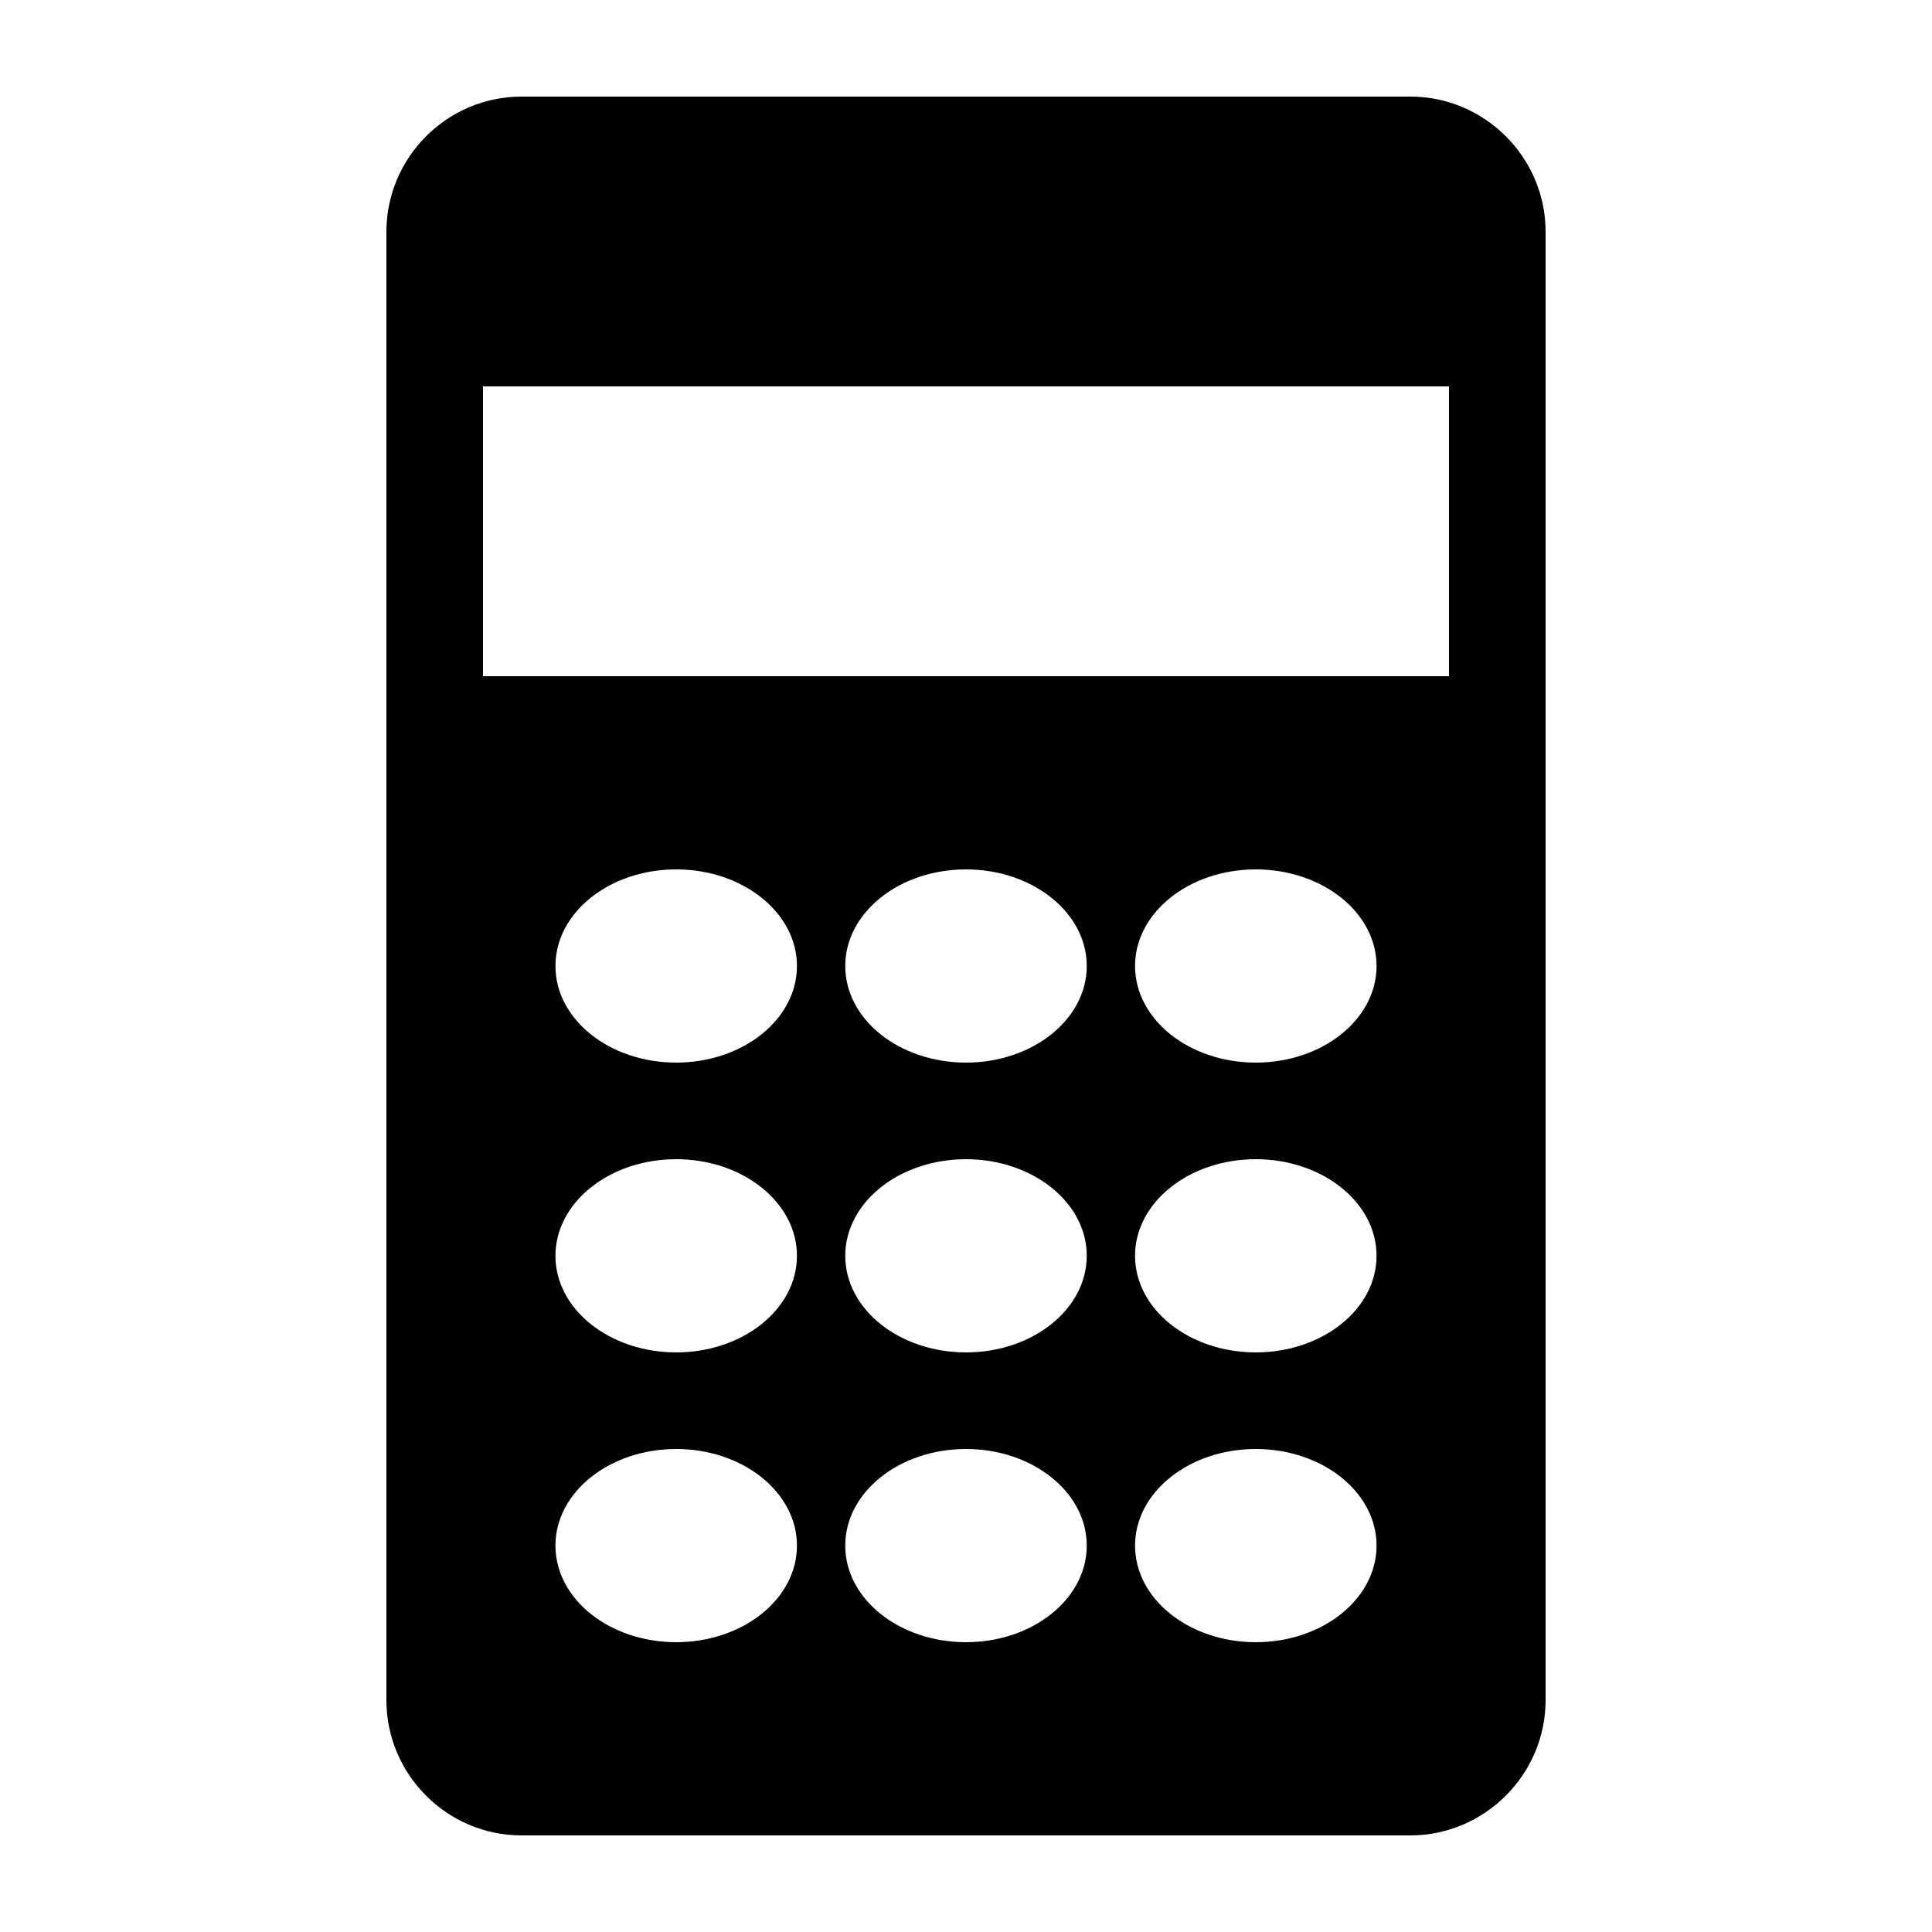 <!-- Generated by IcoMoon.io -->
<svg version="1.1" xmlns="http://www.w3.org/2000/svg" width="32" height="32" viewBox="0 0 32 32">
<title>calculator</title>
<path d="M23.36 1.6h-14.723c-1.23 0-2.237 1.006-2.237 2.24v24.32c0 1.232 1.006 2.24 2.237 2.24h14.723c1.23 0 2.24-1.010 2.24-2.24v-24.32c0-1.234-1.010-2.24-2.24-2.24zM11.2 19.2c1.102 0 2 0.715 2 1.6s-0.898 1.6-2 1.6c-1.104 0-2-0.715-2-1.6s0.896-1.6 2-1.6zM9.2 16c0-0.885 0.896-1.6 2-1.6 1.102 0 2 0.715 2 1.6s-0.898 1.6-2 1.6c-1.104 0-2-0.715-2-1.6zM11.2 24c1.102 0 2 0.715 2 1.6s-0.898 1.6-2 1.6c-1.104 0-2-0.715-2-1.6s0.896-1.6 2-1.6zM16 19.2c1.102 0 2 0.715 2 1.6s-0.898 1.6-2 1.6c-1.104 0-2-0.715-2-1.6s0.896-1.6 2-1.6zM14 16c0-0.885 0.896-1.6 2-1.6 1.102 0 2 0.715 2 1.6s-0.898 1.6-2 1.6c-1.104 0-2-0.715-2-1.6zM16 24c1.102 0 2 0.715 2 1.6s-0.898 1.6-2 1.6c-1.104 0-2-0.715-2-1.6s0.896-1.6 2-1.6zM20.8 19.2c1.102 0 2 0.715 2 1.6s-0.898 1.6-2 1.6c-1.104 0-2-0.715-2-1.6s0.896-1.6 2-1.6zM18.8 16c0-0.885 0.896-1.6 2-1.6 1.102 0 2 0.715 2 1.6s-0.898 1.6-2 1.6c-1.104 0-2-0.715-2-1.6zM20.8 24c1.102 0 2 0.715 2 1.6s-0.898 1.6-2 1.6c-1.104 0-2-0.715-2-1.6s0.896-1.6 2-1.6zM8 11.2v-4.8h16v4.8h-16z"></path>
</svg>
